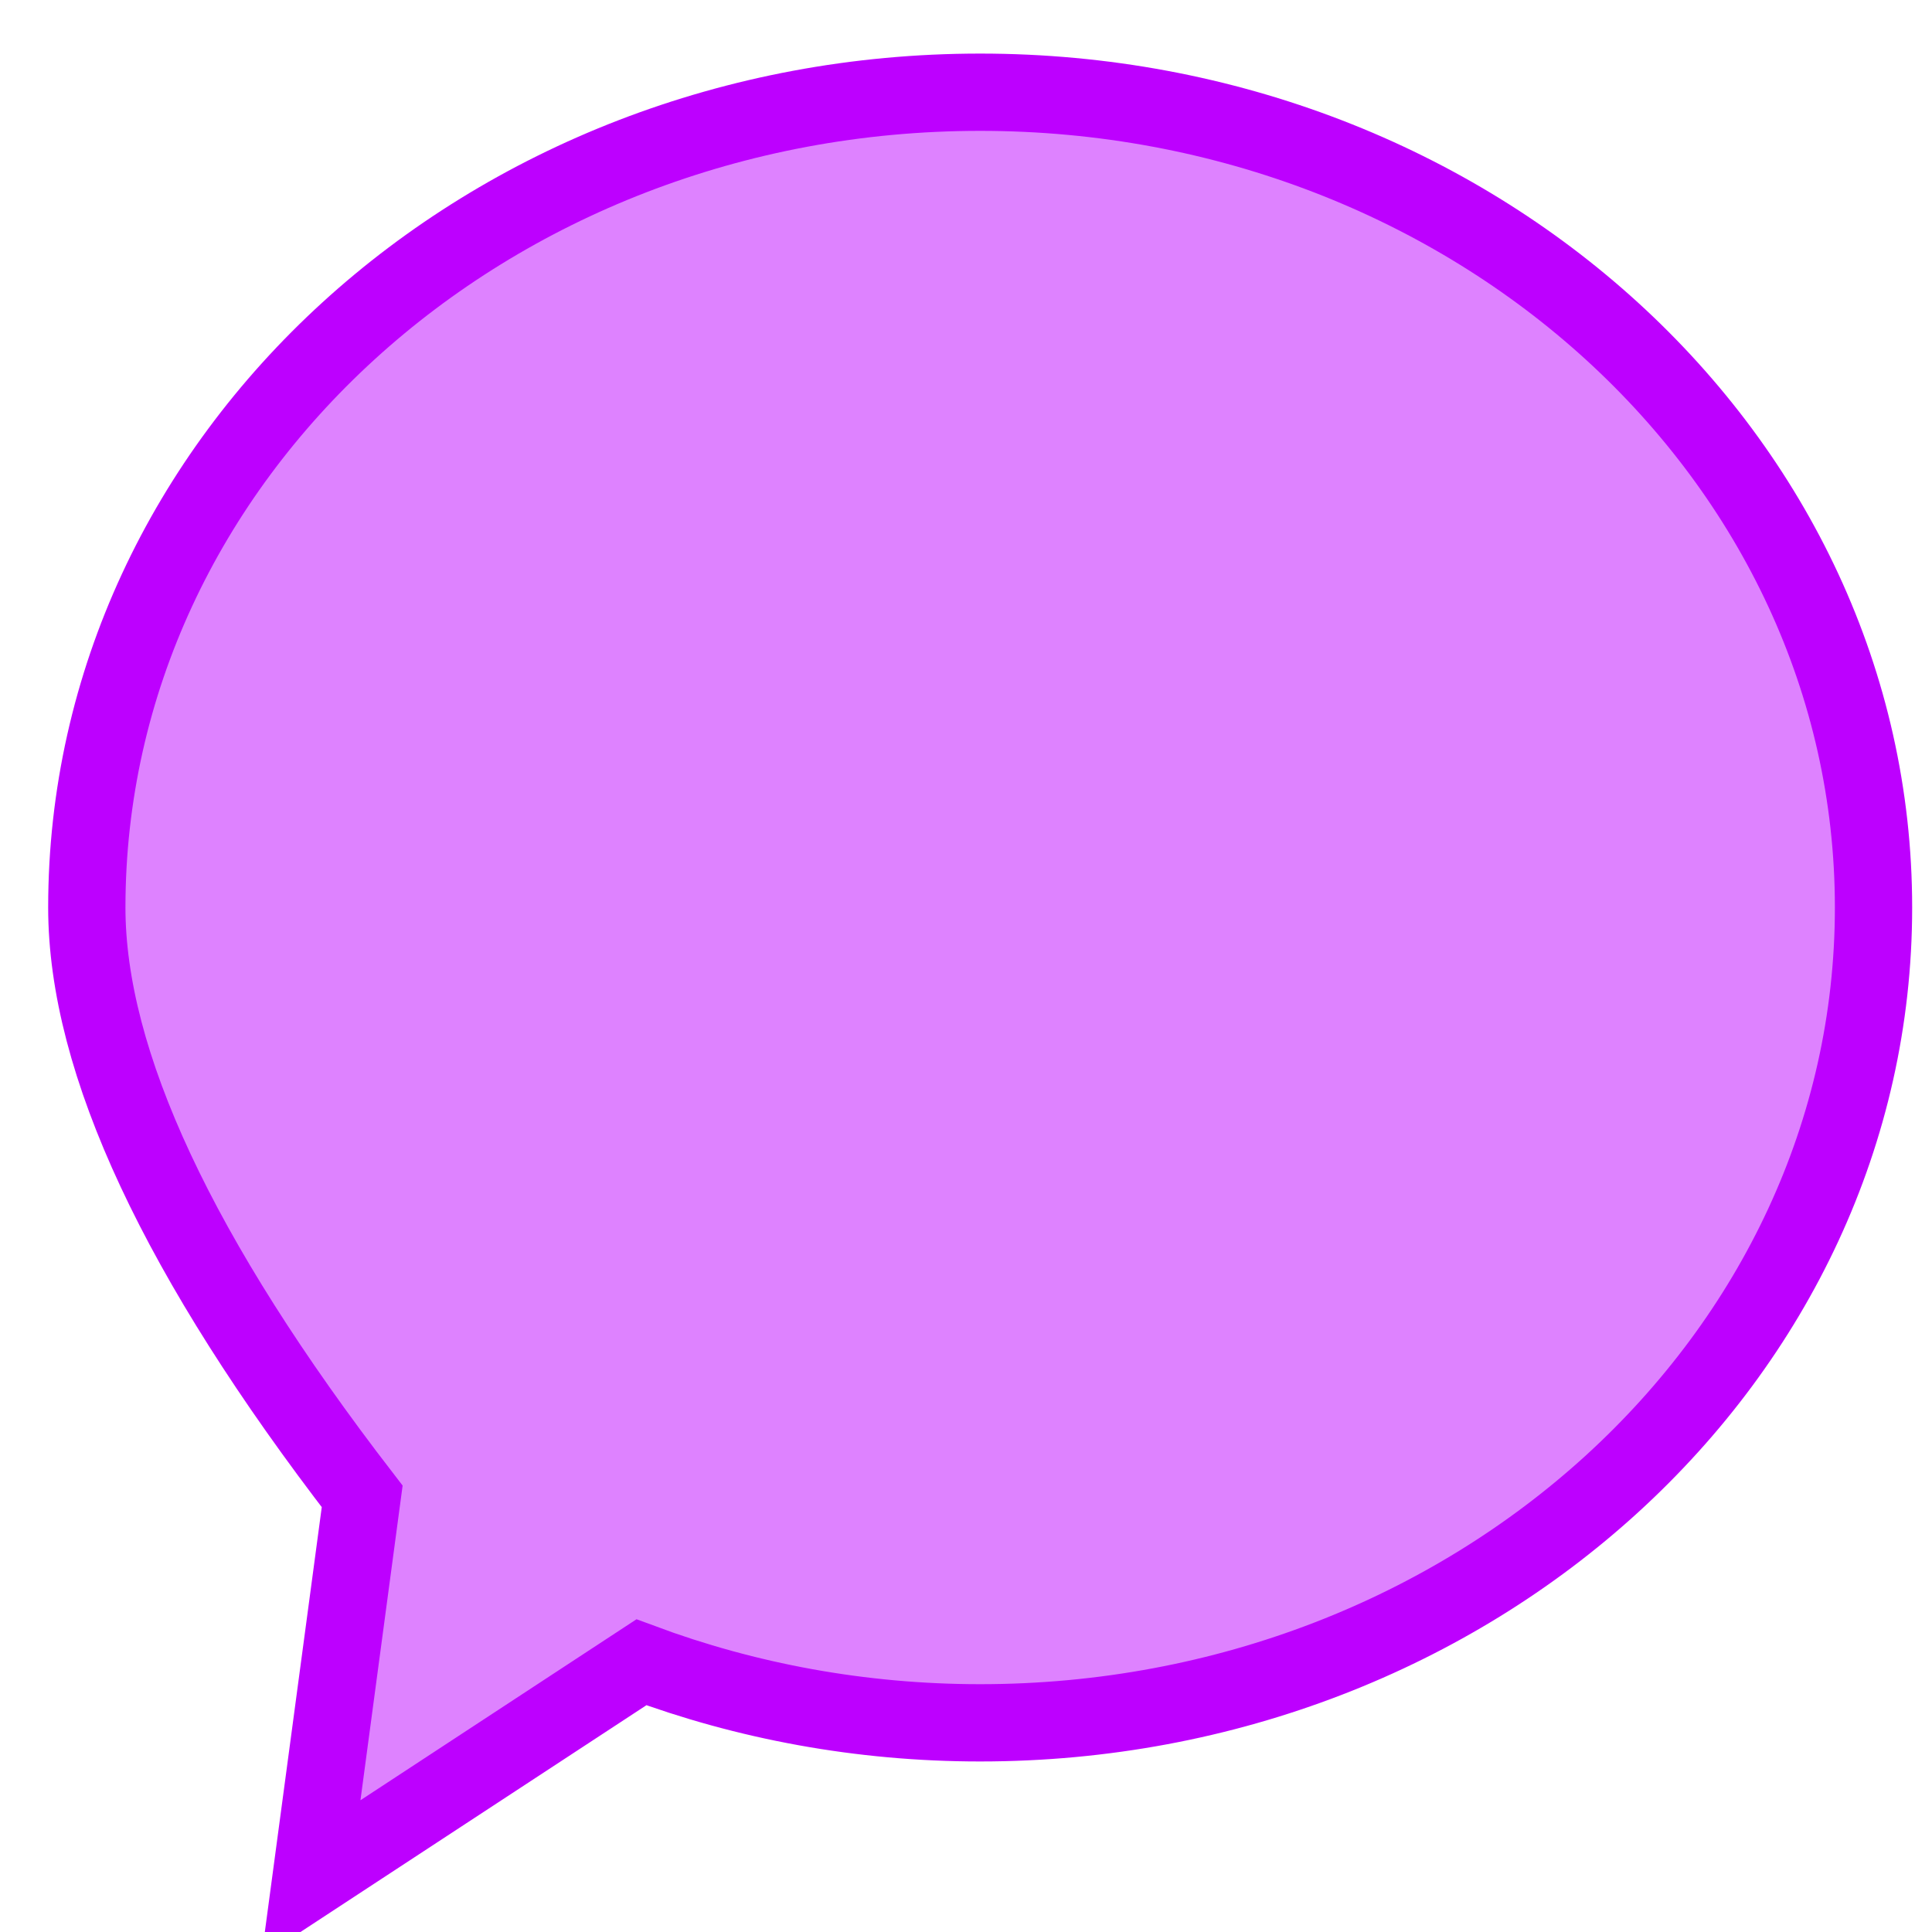 <?xml version="1.0" encoding="UTF-8" standalone="no"?>
<!DOCTYPE svg PUBLIC "-//W3C//DTD SVG 1.1//EN" "http://www.w3.org/Graphics/SVG/1.1/DTD/svg11.dtd">
<svg version="1.1" xmlns="http://www.w3.org/2000/svg" xmlns:xlink="http://www.w3.org/1999/xlink" preserveAspectRatio="xMidYMid meet" viewBox="0 0 75 75" width="75" height="75"><defs><path d="M3.37 35.23C3.37 17.75 18.89 3.58 38.05 3.58C57.2 3.58 72.73 17.75 72.73 35.23C72.73 52.71 57.2 66.88 38.05 66.88C33.4 66.88 28.96 66.04 24.9 64.53C24.05 65.09 19.77 67.89 12.07 72.94L14.06 58.09C6.93 48.84 3.37 41.22 3.37 35.23Z" id="cLxExr6E"></path></defs><g><g><g><use xlink:href="#cLxExr6E" opacity="1" fill="#bd00ff" fill-opacity="0.49"></use><g><use xlink:href="#cLxExr6E" opacity="1" fill-opacity="0" stroke="#bd00ff" stroke-width="3" stroke-opacity="1"></use></g></g></g></g></svg>